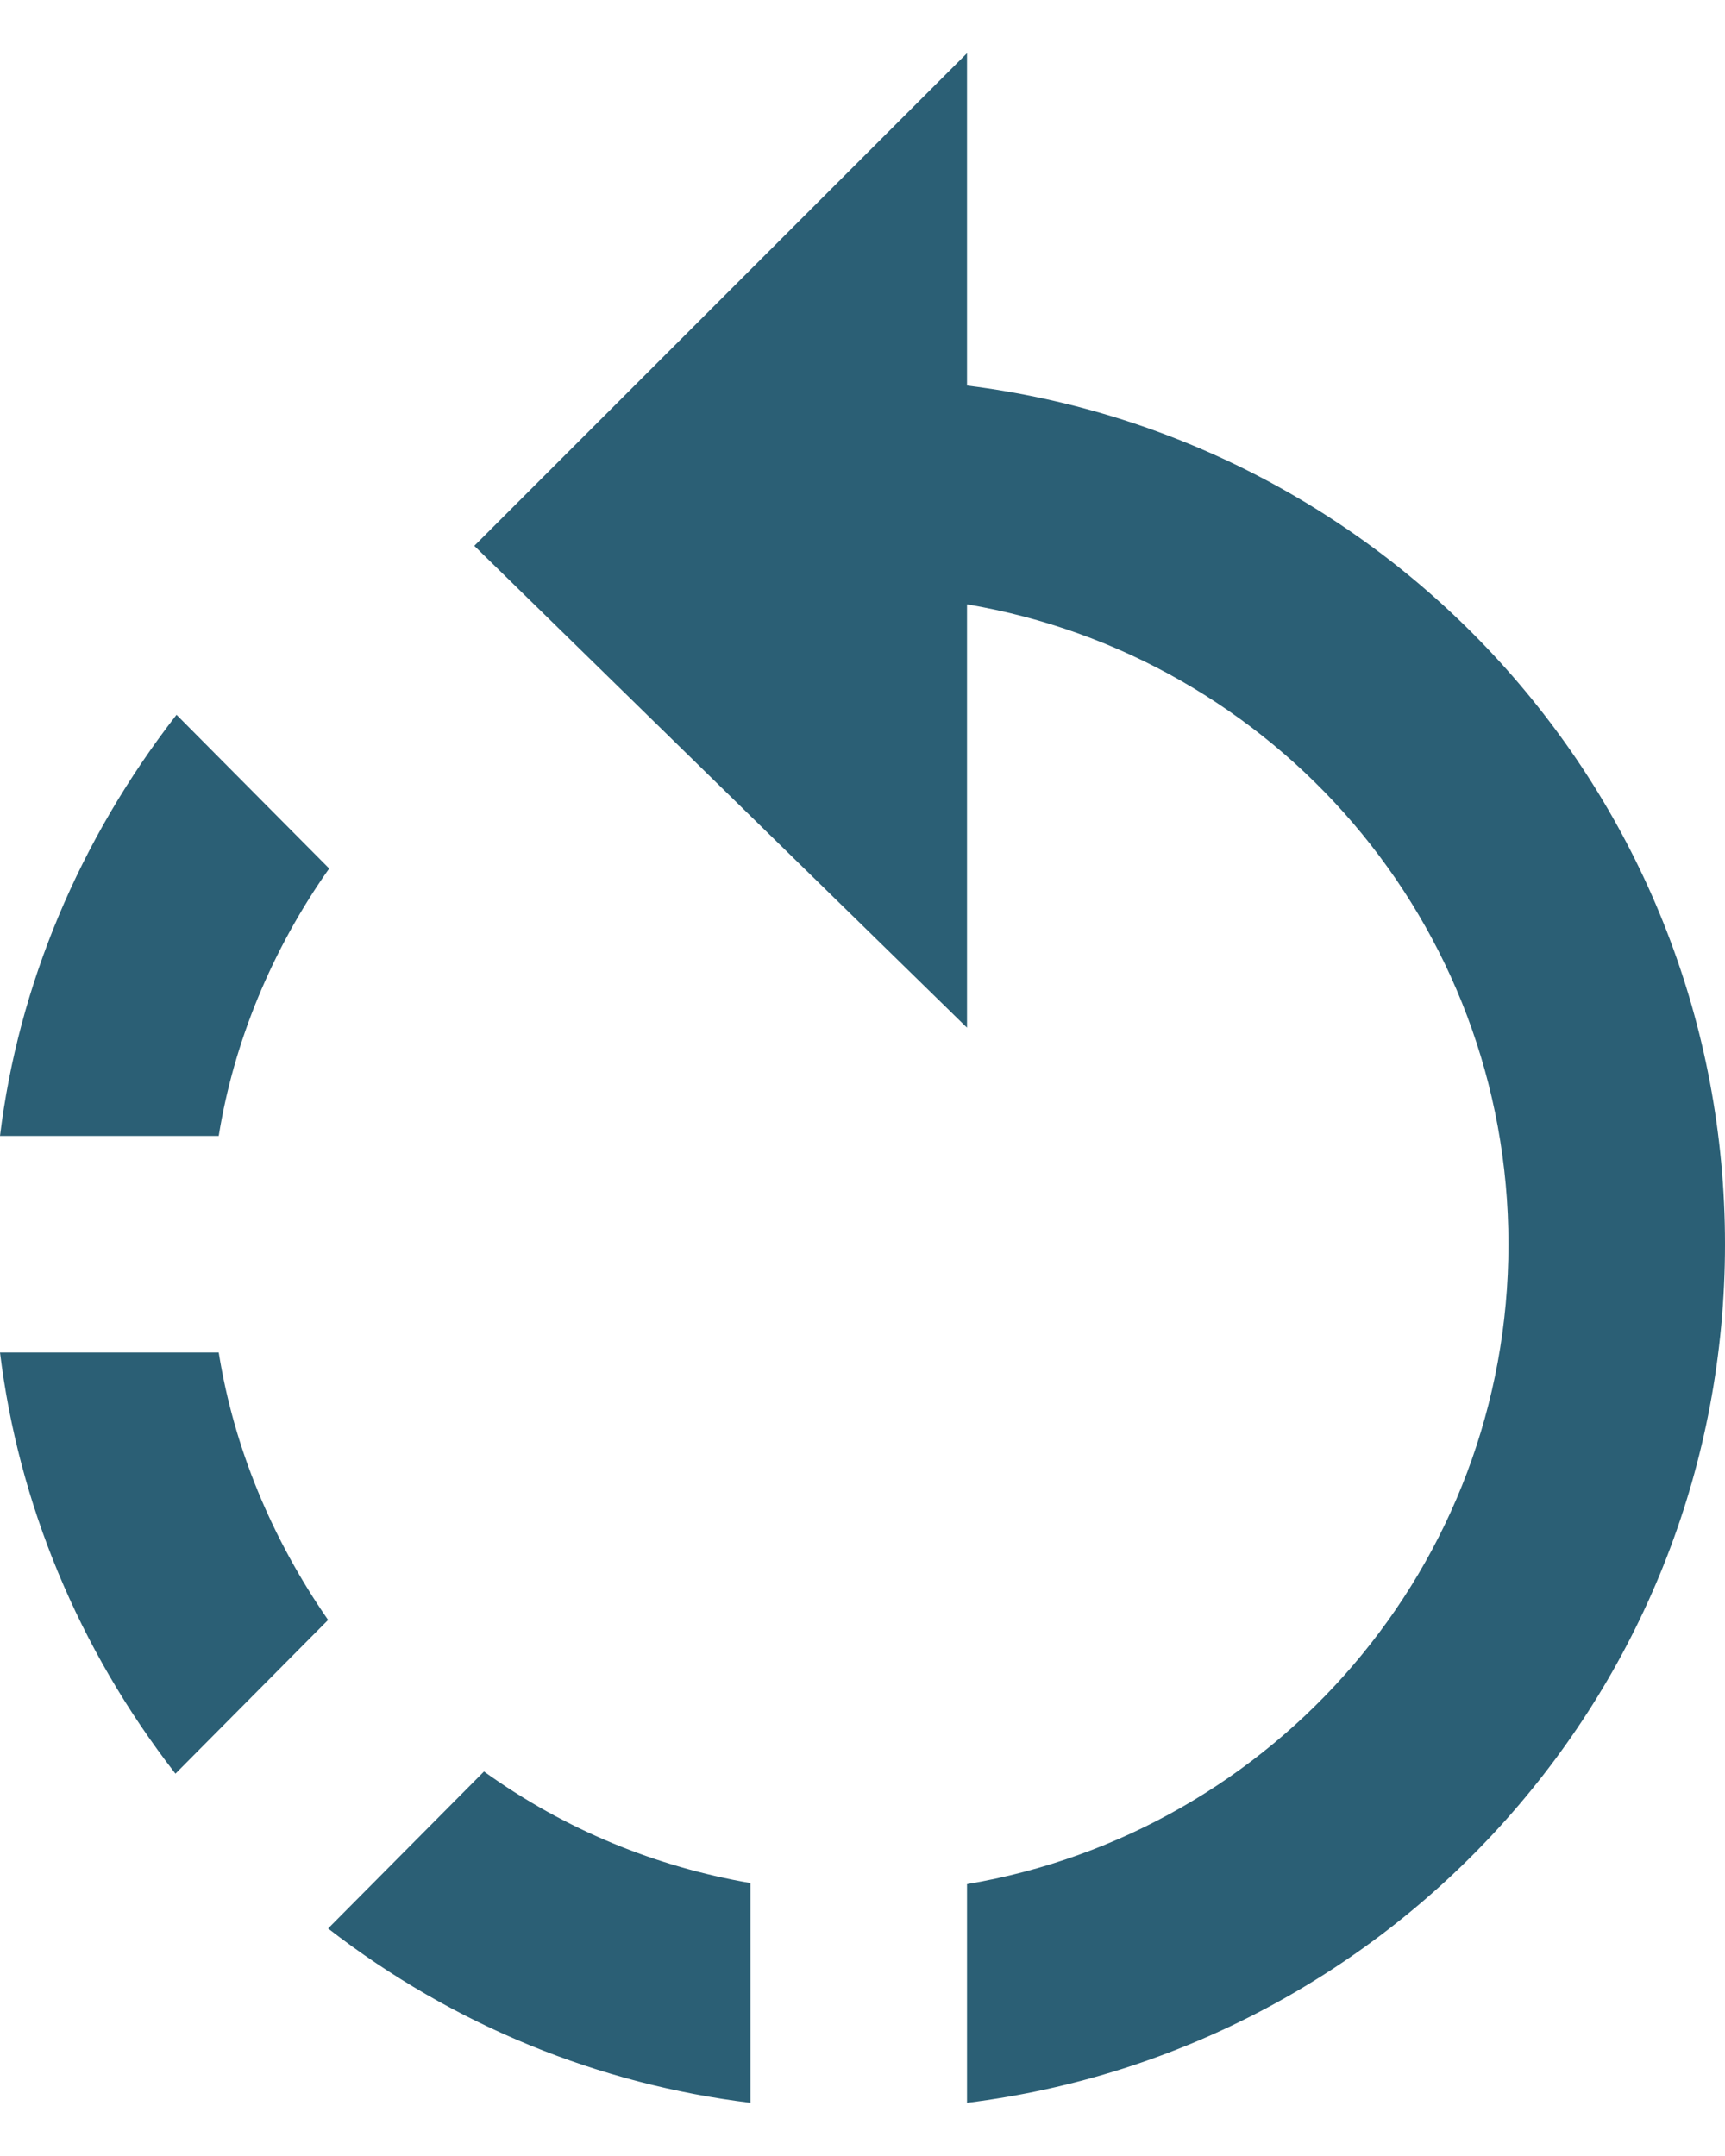<svg width="24" height="30" viewBox="0 0 24 30" fill="none" xmlns="http://www.w3.org/2000/svg">
<path d="M4.58 12.085L2.456 9.946C1.1 11.693 0.256 13.712 0 15.806H3.043C3.254 14.495 3.782 13.215 4.58 12.085ZM3.043 18.819H0C0.256 20.913 1.085 22.932 2.441 24.68L4.565 22.541C3.782 21.411 3.254 20.145 3.043 18.819ZM4.565 26.834C6.313 28.19 8.347 29.004 10.441 29.26V26.202C9.13 25.976 7.864 25.463 6.734 24.65L4.565 26.834ZM13.454 5.365V0.74L6.599 7.595L13.454 14.3V8.409C17.733 9.132 20.987 12.838 20.987 17.313C20.987 21.787 17.733 25.494 13.454 26.217V29.26C19.405 28.522 24 23.46 24 17.313C24 11.166 19.405 6.104 13.454 5.365Z" fill="#2B5F75"/>
</svg>
